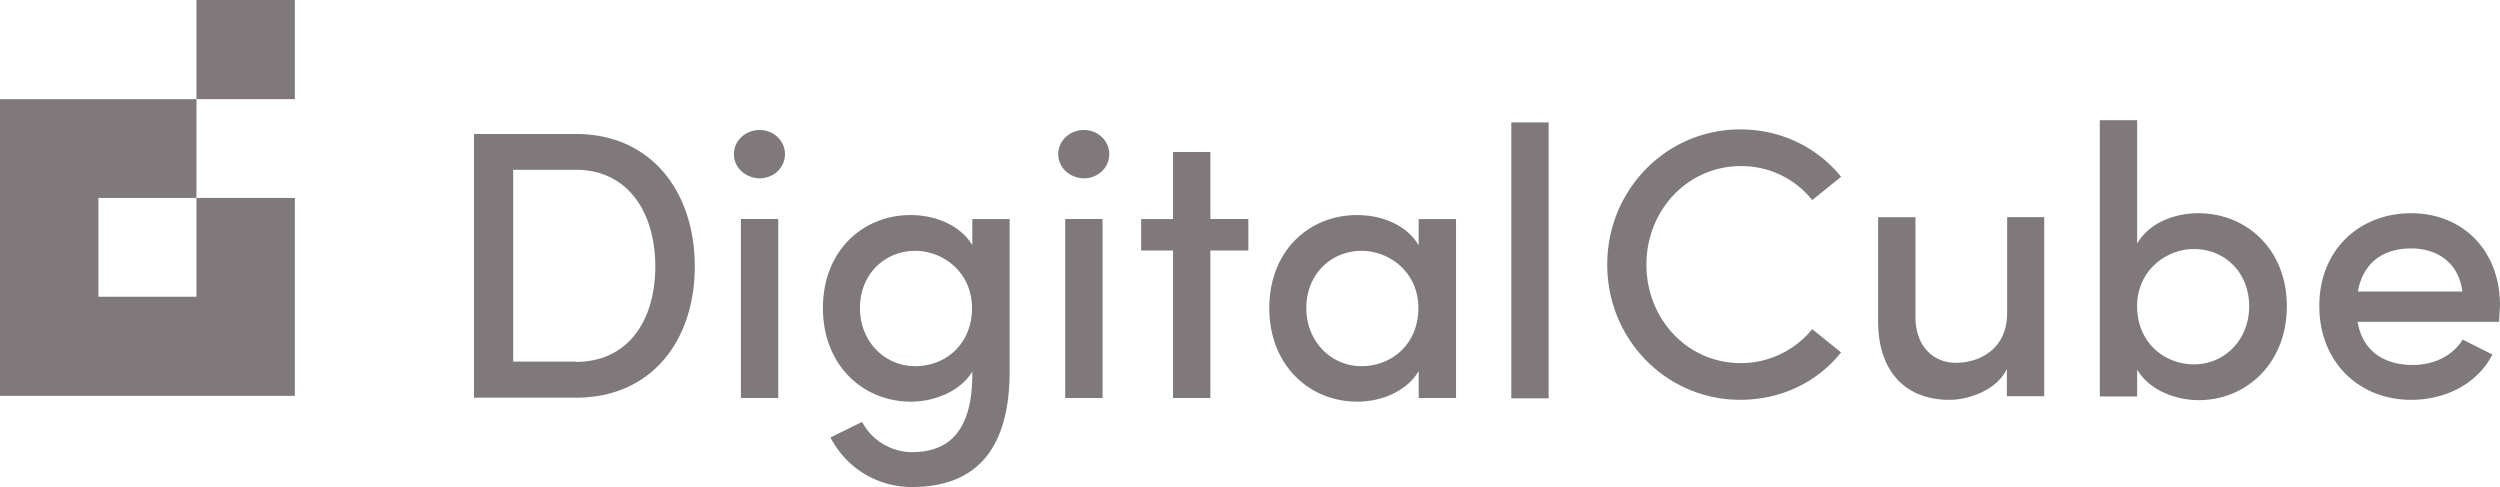 <svg width="77" height="15" fill="none" xmlns="http://www.w3.org/2000/svg"><path d="M14.6 4.127h3.142c2.31 0 3.657 1.771 3.657 4.08 0 2.299-1.347 4.042-3.657 4.042h-3.143V4.127zm3.133 7.02c1.617 0 2.45-1.282 2.45-2.94 0-1.65-.832-2.978-2.45-2.978h-1.927v5.908h1.927v.01zM22.605 4.749c0-.424.365-.745.786-.745.43 0 .786.32.786.745 0 .424-.356.744-.786.744-.421-.01-.786-.32-.786-.744zm.215 1.997h1.15v5.512h-1.15V6.746zM31.097 6.746v4.683c0 2.563-1.169 3.571-3.011 3.571a2.806 2.806 0 01-2.507-1.526l.973-.48c.309.593.935.932 1.534.932 1.15 0 1.861-.66 1.861-2.403v-.075c-.374.603-1.16.923-1.89.923-1.486 0-2.711-1.13-2.711-2.883 0-1.762 1.225-2.864 2.703-2.864.757 0 1.524.31 1.898.923v-.8h1.15zm-1.16 2.742c0-1.112-.897-1.762-1.748-1.762-.936 0-1.702.716-1.702 1.762 0 1.027.757 1.79 1.702 1.79.935 0 1.749-.678 1.749-1.79zM32.594 4.749c0-.424.365-.745.785-.745.43 0 .786.32.786.745 0 .424-.355.744-.786.744-.42-.01-.785-.32-.785-.744zm.215 1.997h1.15v5.512h-1.15V6.746zM38.449 7.717h-1.17v4.541h-1.15V7.717h-.982v-.97h.982V4.682h1.15v2.063h1.17v.97zM44.846 6.746v5.512h-1.15v-.829c-.365.622-1.151.942-1.89.942-1.487 0-2.712-1.13-2.712-2.883 0-1.762 1.225-2.864 2.703-2.864.776 0 1.534.31 1.898.933v-.81h1.15zm-1.16 2.742c0-1.112-.898-1.762-1.749-1.762-.935 0-1.702.716-1.702 1.762 0 1.027.758 1.79 1.702 1.79.926 0 1.749-.678 1.749-1.79zM46.557 3.769h1.141v8.499h-1.15v-8.5h.01zM49.503 8.15c0-2.299 1.815-4.164 4.097-4.164 1.272 0 2.385.565 3.105 1.46l-.889.716a2.78 2.78 0 00-2.198-1.046c-1.636 0-2.908 1.357-2.908 3.034 0 1.668 1.253 3.034 2.908 3.034.889 0 1.684-.414 2.198-1.046l.889.716c-.71.895-1.824 1.46-3.105 1.46-2.273 0-4.097-1.855-4.097-4.164zM62.962 6.69v5.512h-1.15v-.839c-.319.67-1.198.952-1.768.952-1.384 0-2.217-.905-2.198-2.478V6.69h1.15V9.76c0 .896.543 1.414 1.244 1.414.71 0 1.58-.405 1.58-1.536v-2.95h1.142zM70.434 9.441c0 1.743-1.243 2.883-2.712 2.883-.739 0-1.534-.32-1.898-.942v.83h-1.15v-8.51h1.15V7.5c.364-.622 1.122-.933 1.898-.933 1.478.01 2.713 1.112 2.713 2.874zm-1.16-.01c0-1.036-.748-1.761-1.701-1.761-.842 0-1.75.65-1.75 1.762 0 1.111.833 1.79 1.75 1.79.954 0 1.702-.763 1.702-1.79zM76.972 9.912h-4.358c.15.895.804 1.329 1.702 1.329.636 0 1.225-.274 1.534-.782l.916.461c-.477.924-1.468 1.395-2.506 1.395-1.58 0-2.825-1.14-2.825-2.893 0-1.752 1.263-2.855 2.825-2.855 1.562 0 2.74 1.112 2.74 2.846-.01.16-.019.32-.028.5zM75.84 8.98c-.103-.857-.739-1.328-1.58-1.328-.842 0-1.478.424-1.637 1.328h3.217zM3.03 3.053H0v9.139h9.081V6.096h-3.03V9.14h-3.02V6.096h3.02V3.053h-3.02zM9.081 0h-3.03v3.053h3.03V0z" fill="#7F797B"/></svg>